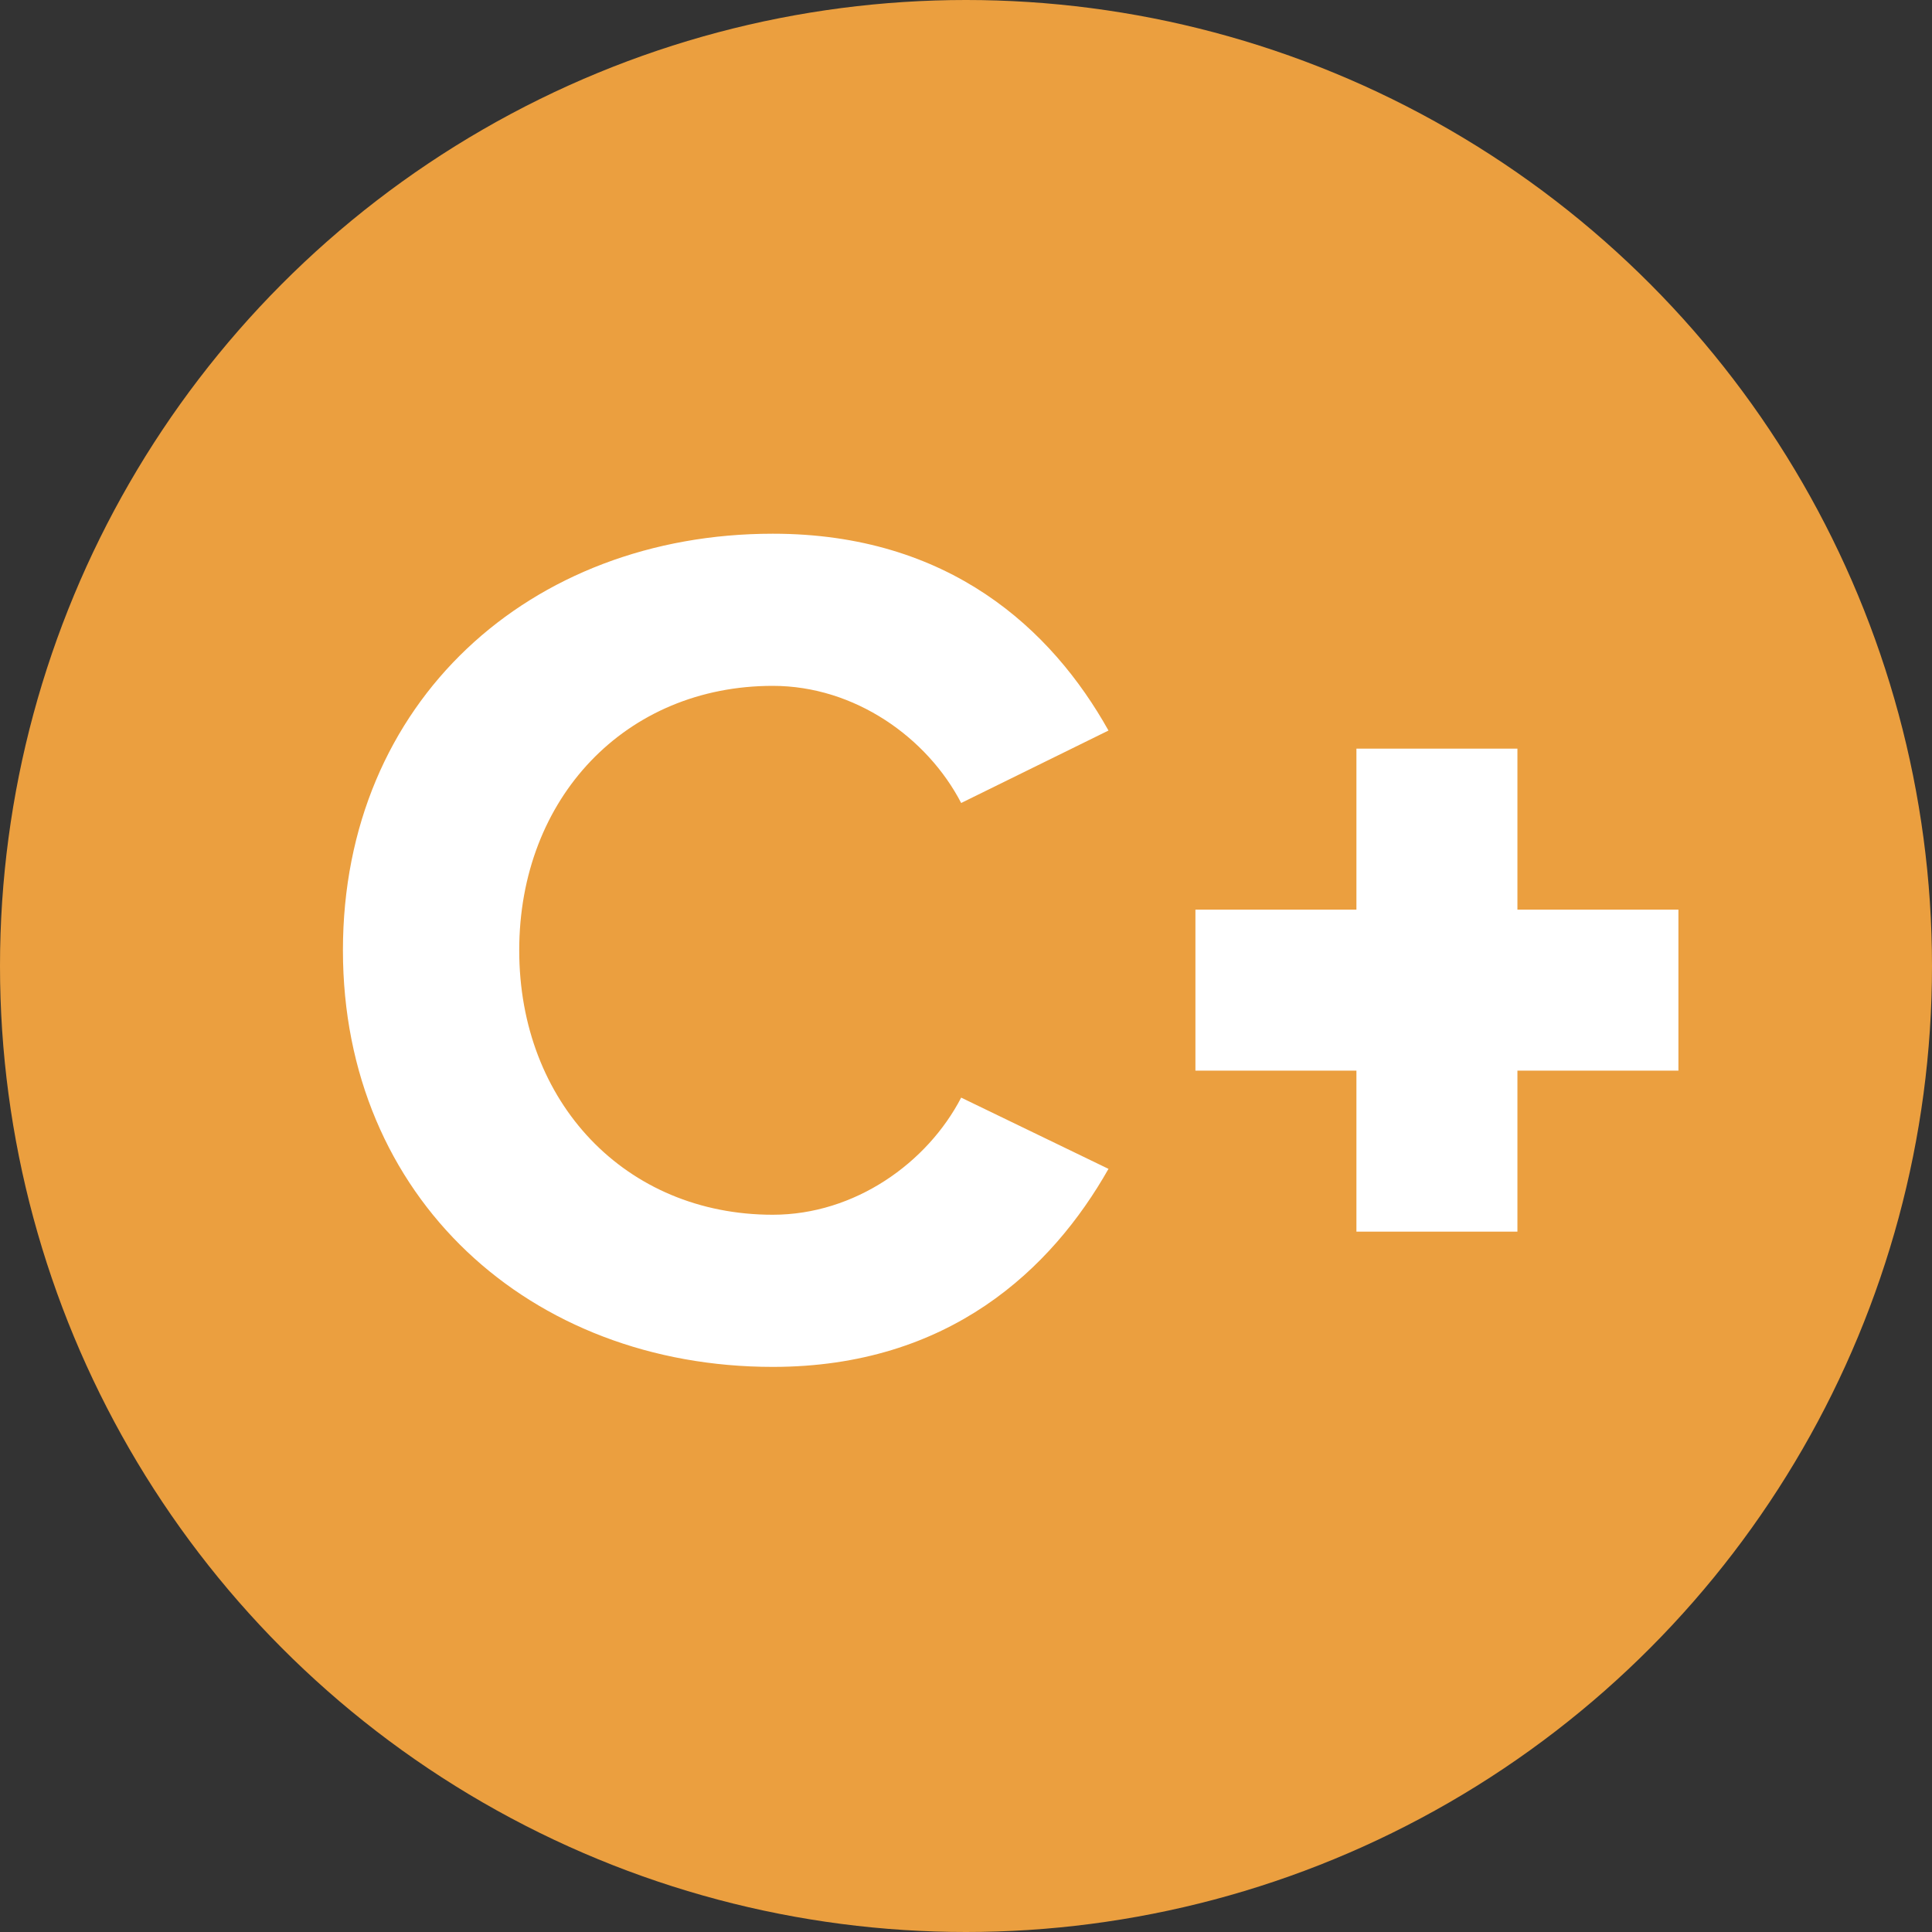 <svg height="24" viewBox="0 0 24 24" width="24" xmlns="http://www.w3.org/2000/svg"><rect x="0" y="0" width="24" height="24" fill="#333333" stroke="none"/><g fill="none" fill-rule="evenodd"><circle cx="12" cy="12" fill="#eb9f3f" r="12"/><path d="m16.85 11.3v-2h2v2h2v2h-2v2h-2v-2h-2v-2zm-7.25 5.68c-3.015 0-5.34-2.1-5.34-5.175 0-3.09 2.325-5.175 5.34-5.175 2.19 0 3.465 1.185 4.17 2.445l-1.83.9c-.42-.81-1.32-1.455-2.34-1.455-1.83 0-3.15 1.395-3.15 3.285s1.32 3.285 3.15 3.285c1.02 0 1.92-.645 2.34-1.455l1.83.885c-.705 1.245-1.98 2.46-4.17 2.46z" fill="#fff"/></g></svg>